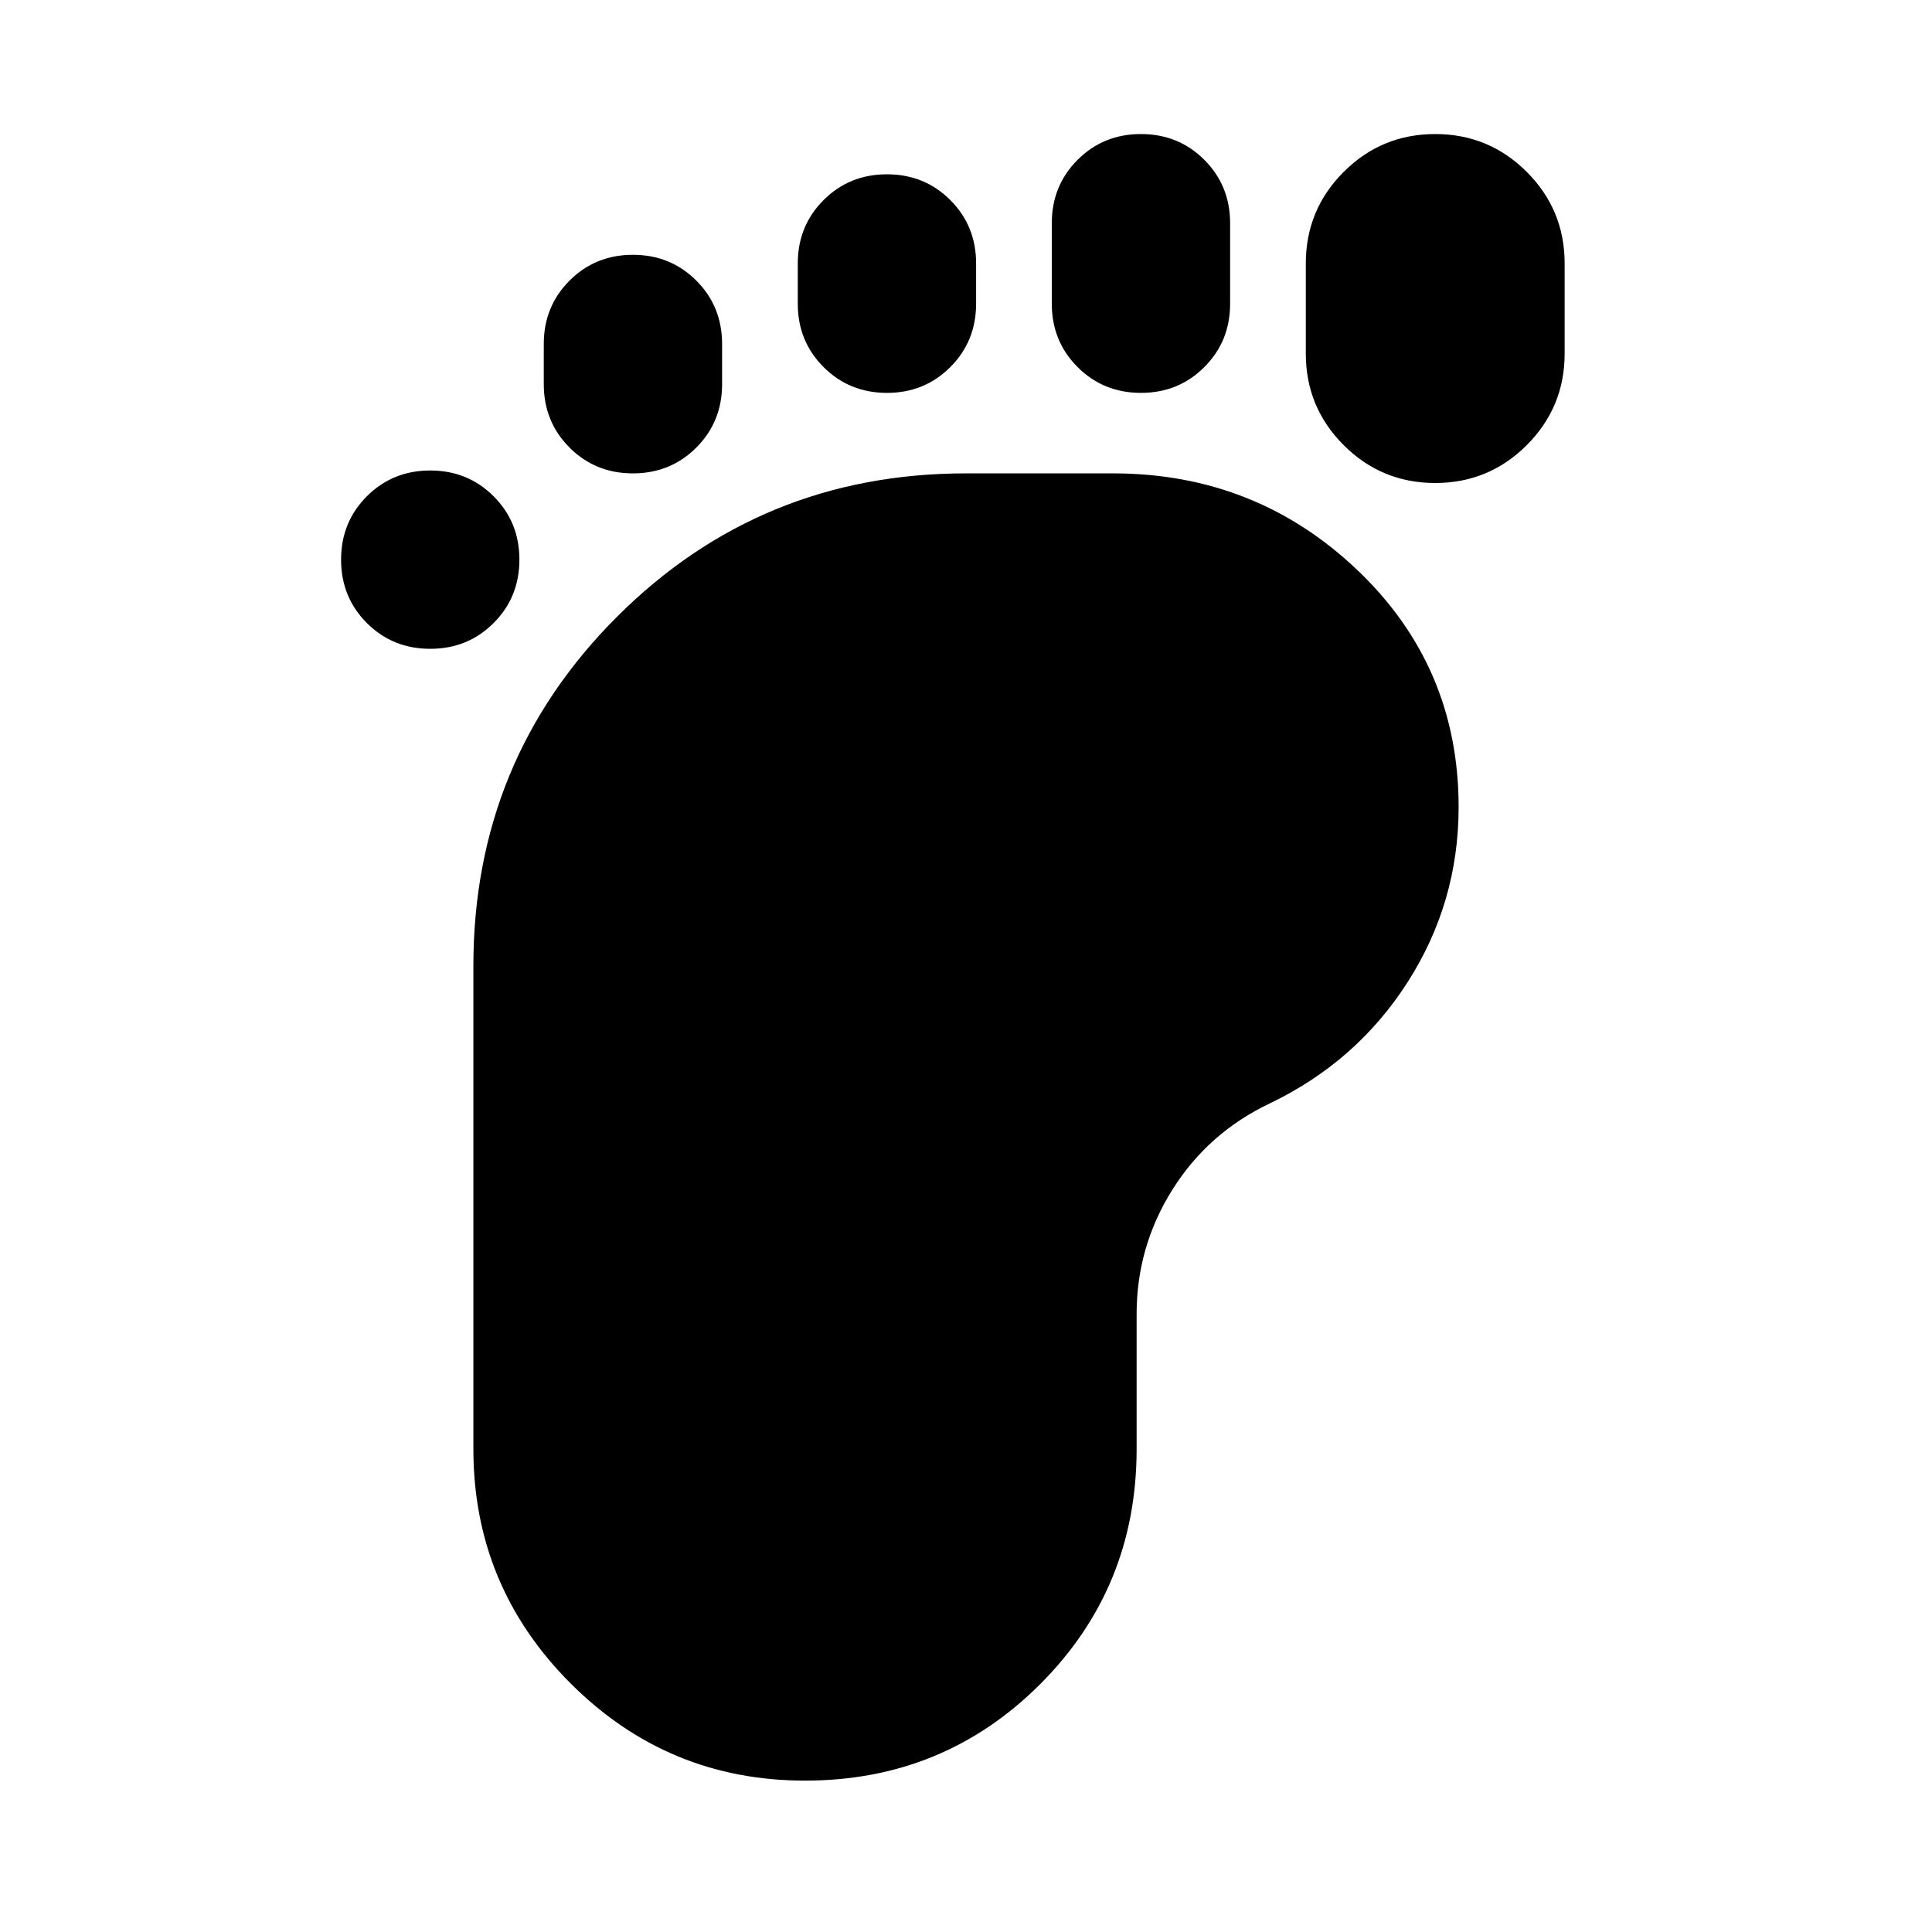 <svg xmlns="http://www.w3.org/2000/svg" height="24" viewBox="0 -960 960 960" width="24"><path d="M213.78-637.61q-18.67 0-31.49-12.81-12.81-12.82-12.81-31.49 0-18.68 12.81-31.49 12.82-12.82 31.49-12.82 18.68 0 31.49 12.82 12.82 12.81 12.82 31.49 0 18.67-12.82 31.49-12.81 12.81-31.49 12.81ZM400-75.22q-68.15 0-116.47-48.31-48.31-48.32-48.31-116.47v-240q0-102.15 71.31-173.47 71.32-71.31 173.47-71.31h73q70.91 0 121.35 47.93 50.43 47.94 50.43 117.85 0 47.43-25.33 87.01-25.34 39.58-68.54 60.29-30.56 14.53-48.34 42.83-17.79 28.3-17.79 61.87v67q0 68.91-47.93 116.85Q468.91-75.22 400-75.22Zm-85.5-649.56q-18.67 0-31.49-12.82-12.81-12.81-12.81-31.49v-20q0-18.67 12.81-31.49 12.82-12.81 31.49-12.81 18.67 0 31.49 12.81 12.81 12.82 12.81 31.49v20q0 18.68-12.81 31.49-12.82 12.82-31.49 12.82Zm126.22-40q-18.68 0-31.49-12.82-12.82-12.81-12.82-31.49v-20q0-18.67 12.82-31.49 12.81-12.81 31.49-12.81 18.67 0 31.49 12.81 12.81 12.82 12.81 31.49v20q0 18.68-12.81 31.49-12.82 12.82-31.49 12.82Zm126.21 0q-18.67 0-31.48-12.82-12.82-12.81-12.82-31.49v-40q0-18.67 12.82-31.49 12.81-12.81 31.48-12.81 18.68 0 31.49 12.81 12.82 12.82 12.82 31.49v40q0 18.68-12.82 31.49-12.81 12.82-31.49 12.82ZM713.15-720q-26.67 0-45.49-18.82-18.81-18.81-18.81-45.48v-44.79q0-26.67 18.81-45.49 18.82-18.81 45.49-18.81 26.68 0 45.49 18.81 18.82 18.82 18.82 45.49v44.79q0 26.67-18.82 45.48Q739.83-720 713.15-720Z"/></svg>